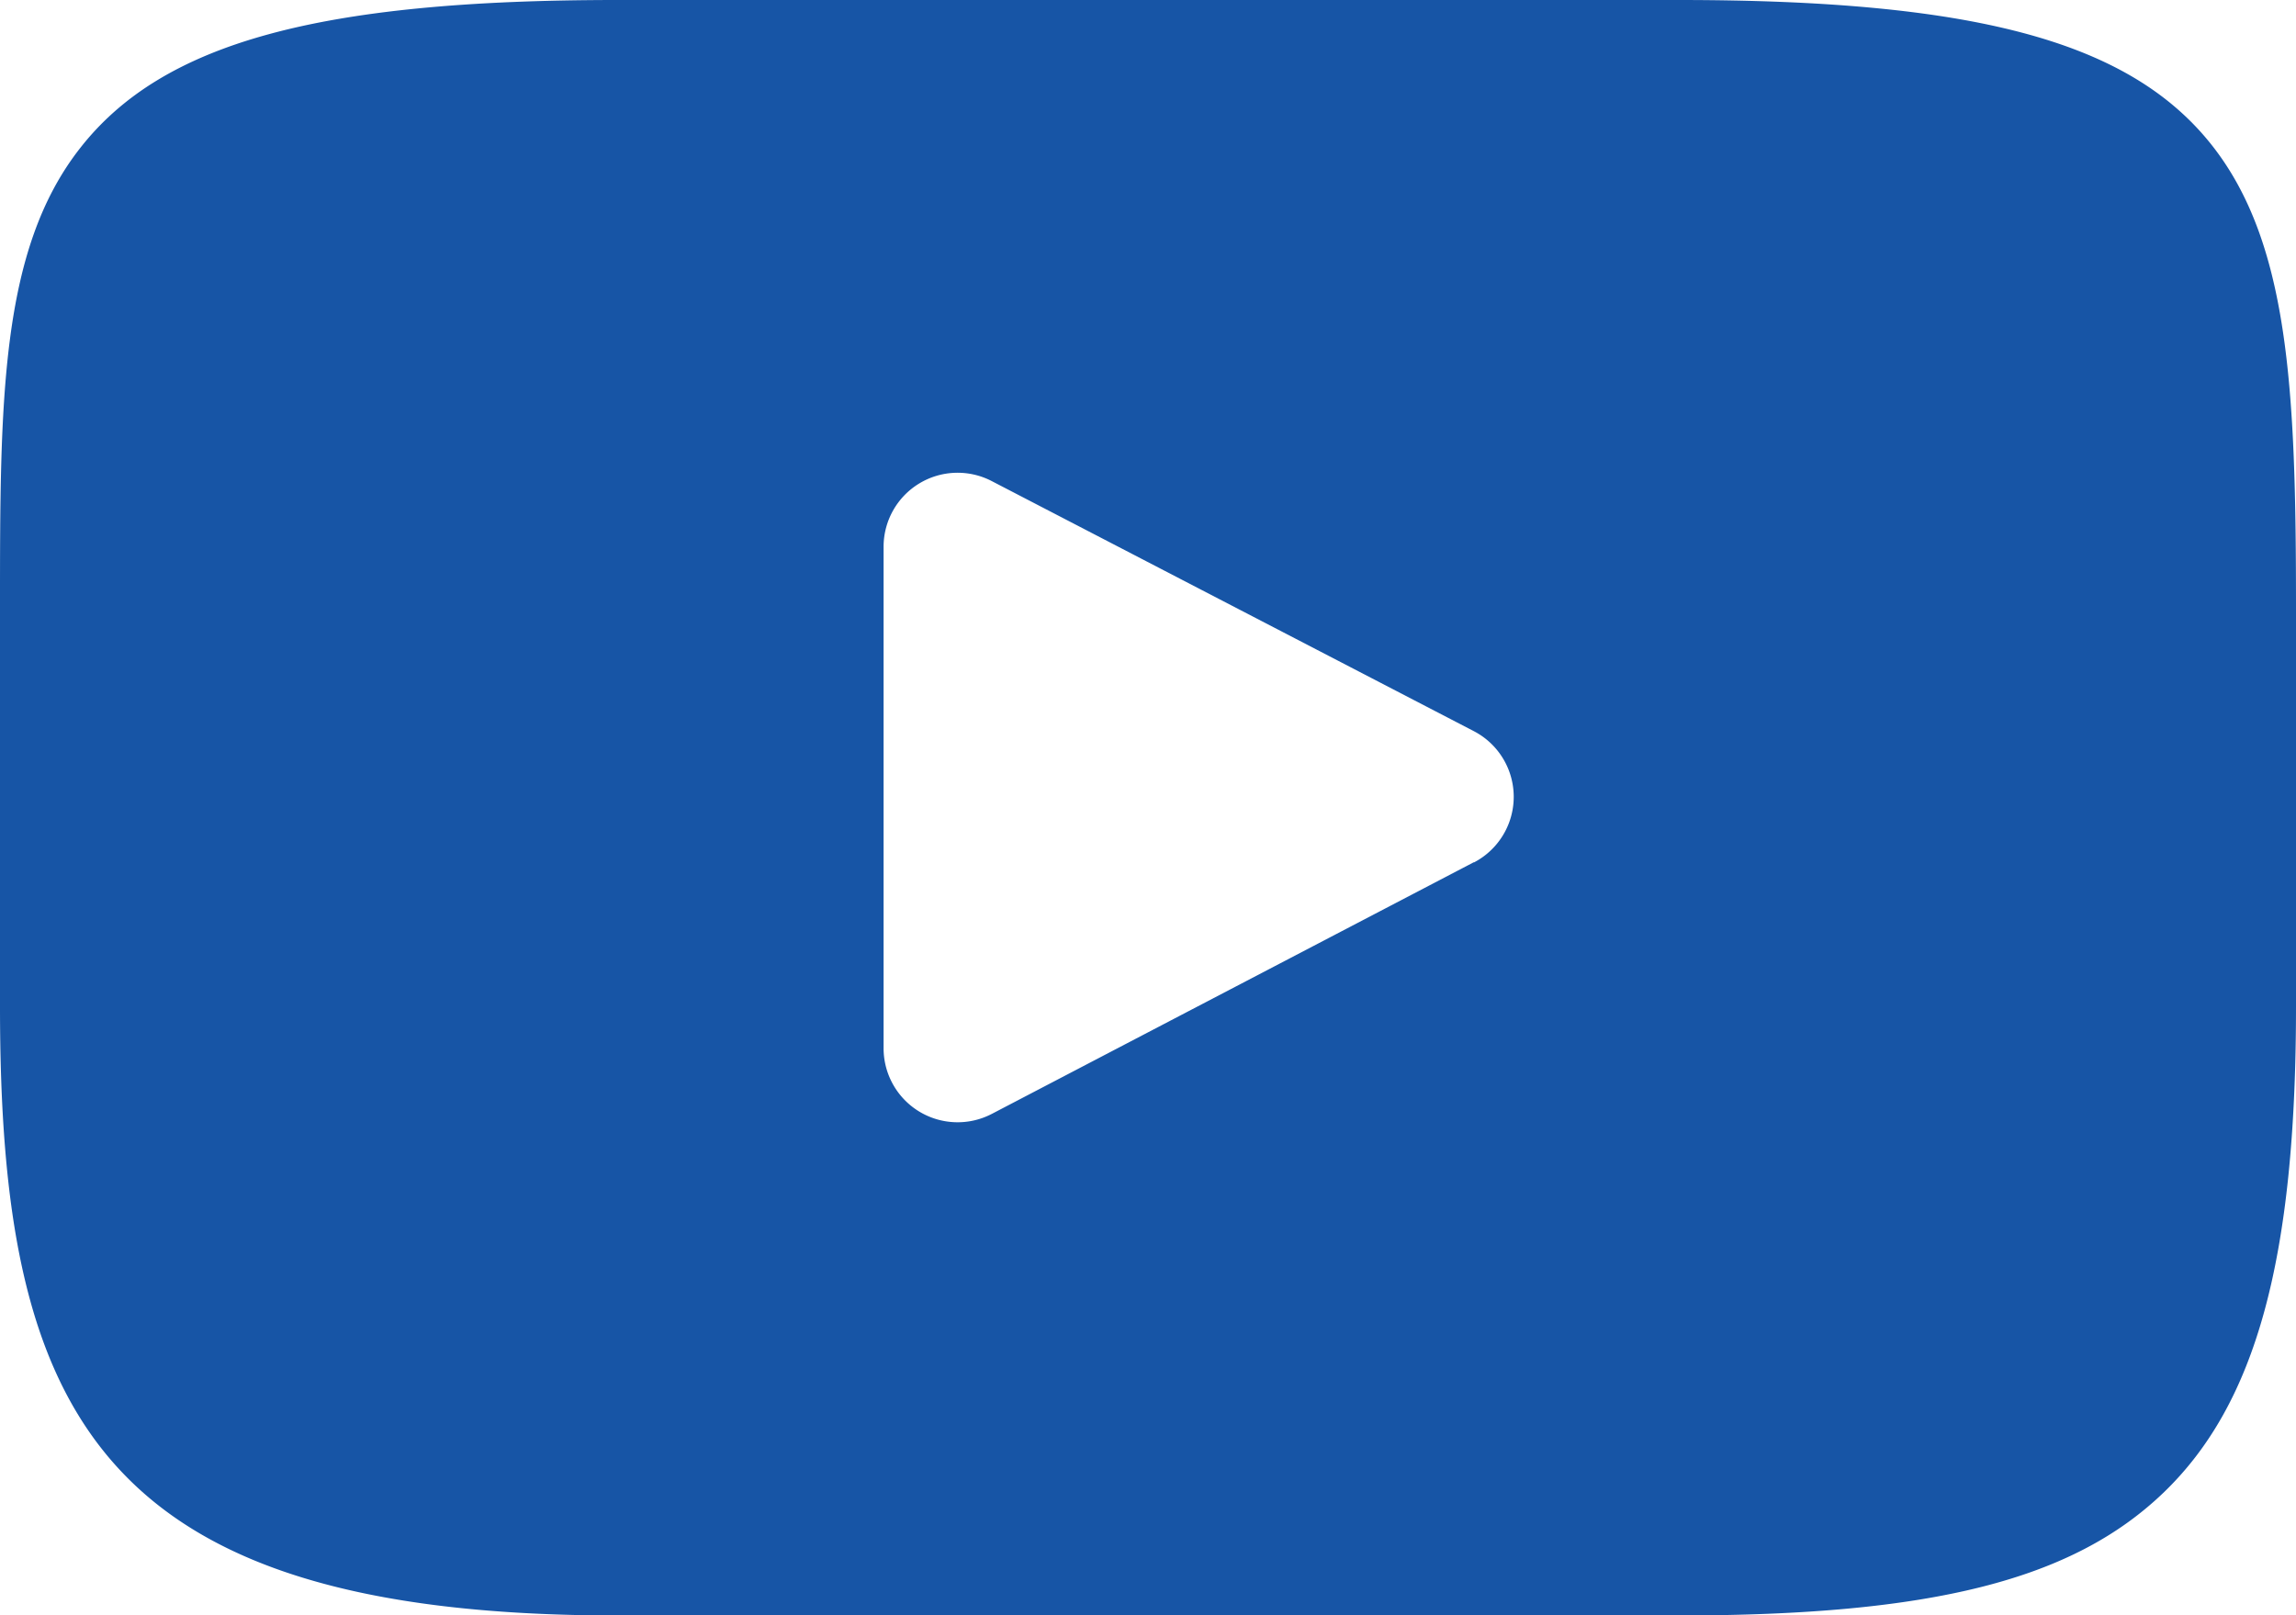 <svg id="flaticon1538525652-svg" xmlns="http://www.w3.org/2000/svg" viewBox="0 0 25.247 17.768">
  <defs>
    <style>
      .cls-1 {
        fill: #1755a6;
      }
    </style>
  </defs>
  <path id="XMLID_823_" class="cls-1" d="M24.263,47.442c-.911-1.083-2.594-1.525-5.807-1.525H6.791c-3.287,0-5,.47-5.906,1.624C0,48.665,0,50.322,0,52.615v4.371c0,4.443,1.05,6.7,6.791,6.7H18.455c2.787,0,4.331-.39,5.33-1.346,1.024-.98,1.462-2.581,1.462-5.352V52.615C25.247,50.2,25.178,48.53,24.263,47.442ZM16.208,55.4l-5.3,2.768a.814.814,0,0,1-1.192-.722V51.932a.814.814,0,0,1,1.19-.723l5.3,2.75a.814.814,0,0,1,0,1.445Z" transform="translate(0 -45.917)"/>
</svg>
